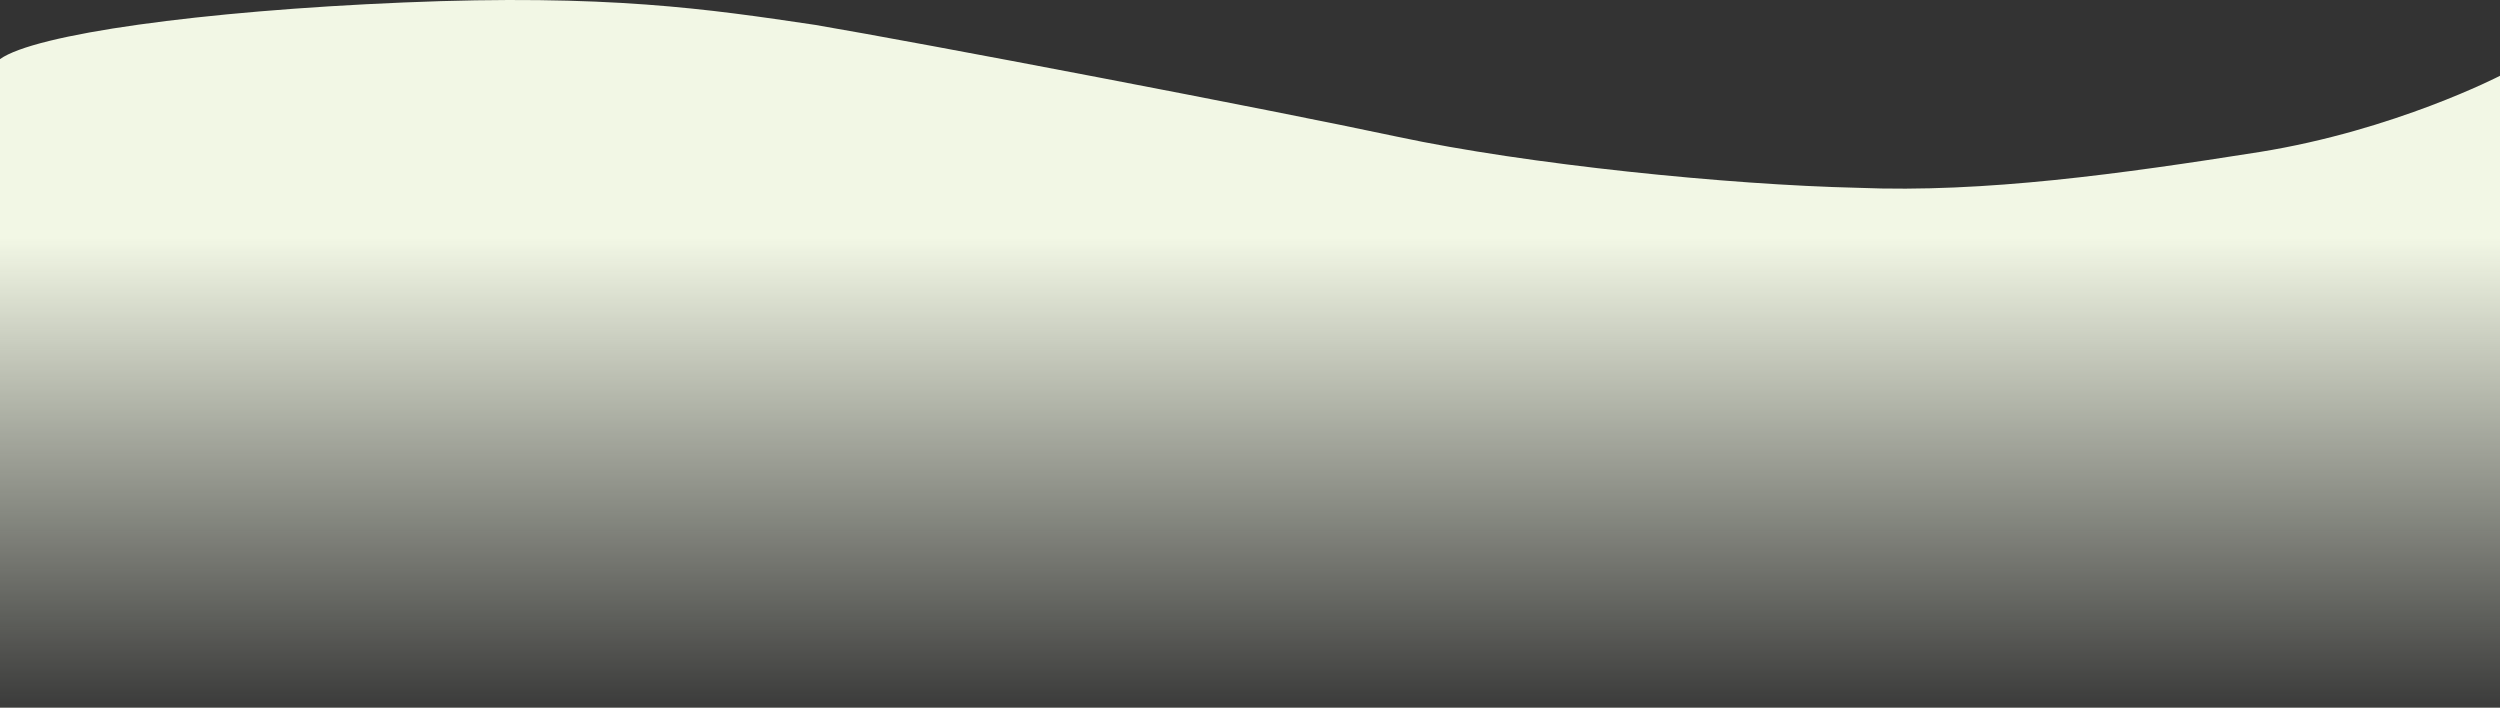 <svg xmlns="http://www.w3.org/2000/svg" xmlns:xlink="http://www.w3.org/1999/xlink" width="1328" height="375.924" viewBox="0 0 1328 375.924">
  <rect x="0" y="0" width="1328" height="375.924" fill="#333333" stroke="none"/>
  <defs>
    <linearGradient id="linear-gradient" x1="0.5" y1="1.029" x2="0.5" y2="0.342" gradientUnits="objectBoundingBox">
      <stop offset="0" stop-color="#f2f7e5" stop-opacity="0"/>
      <stop offset="1" stop-color="#f2f7e5"/>
    </linearGradient>
  </defs>
  <path id="Trazado_1031532" data-name="Trazado 1031532" d="M1328-14.97s-55.88,28.965-127.821,40.5c-73.184,11.533-146.017,21.782-213.38,19-68.607-1.568-175.4-12.352-244.456-27.112S489.6-32.385,432.976-42.014c-56.625-8.413-110.347-16.446-218.591-11.9S18.505-37.052,0-23.828V320.694H1328Z" transform="translate(0 55.229)" fill-rule="evenodd" fill="url(#linear-gradient)"/>
</svg>

